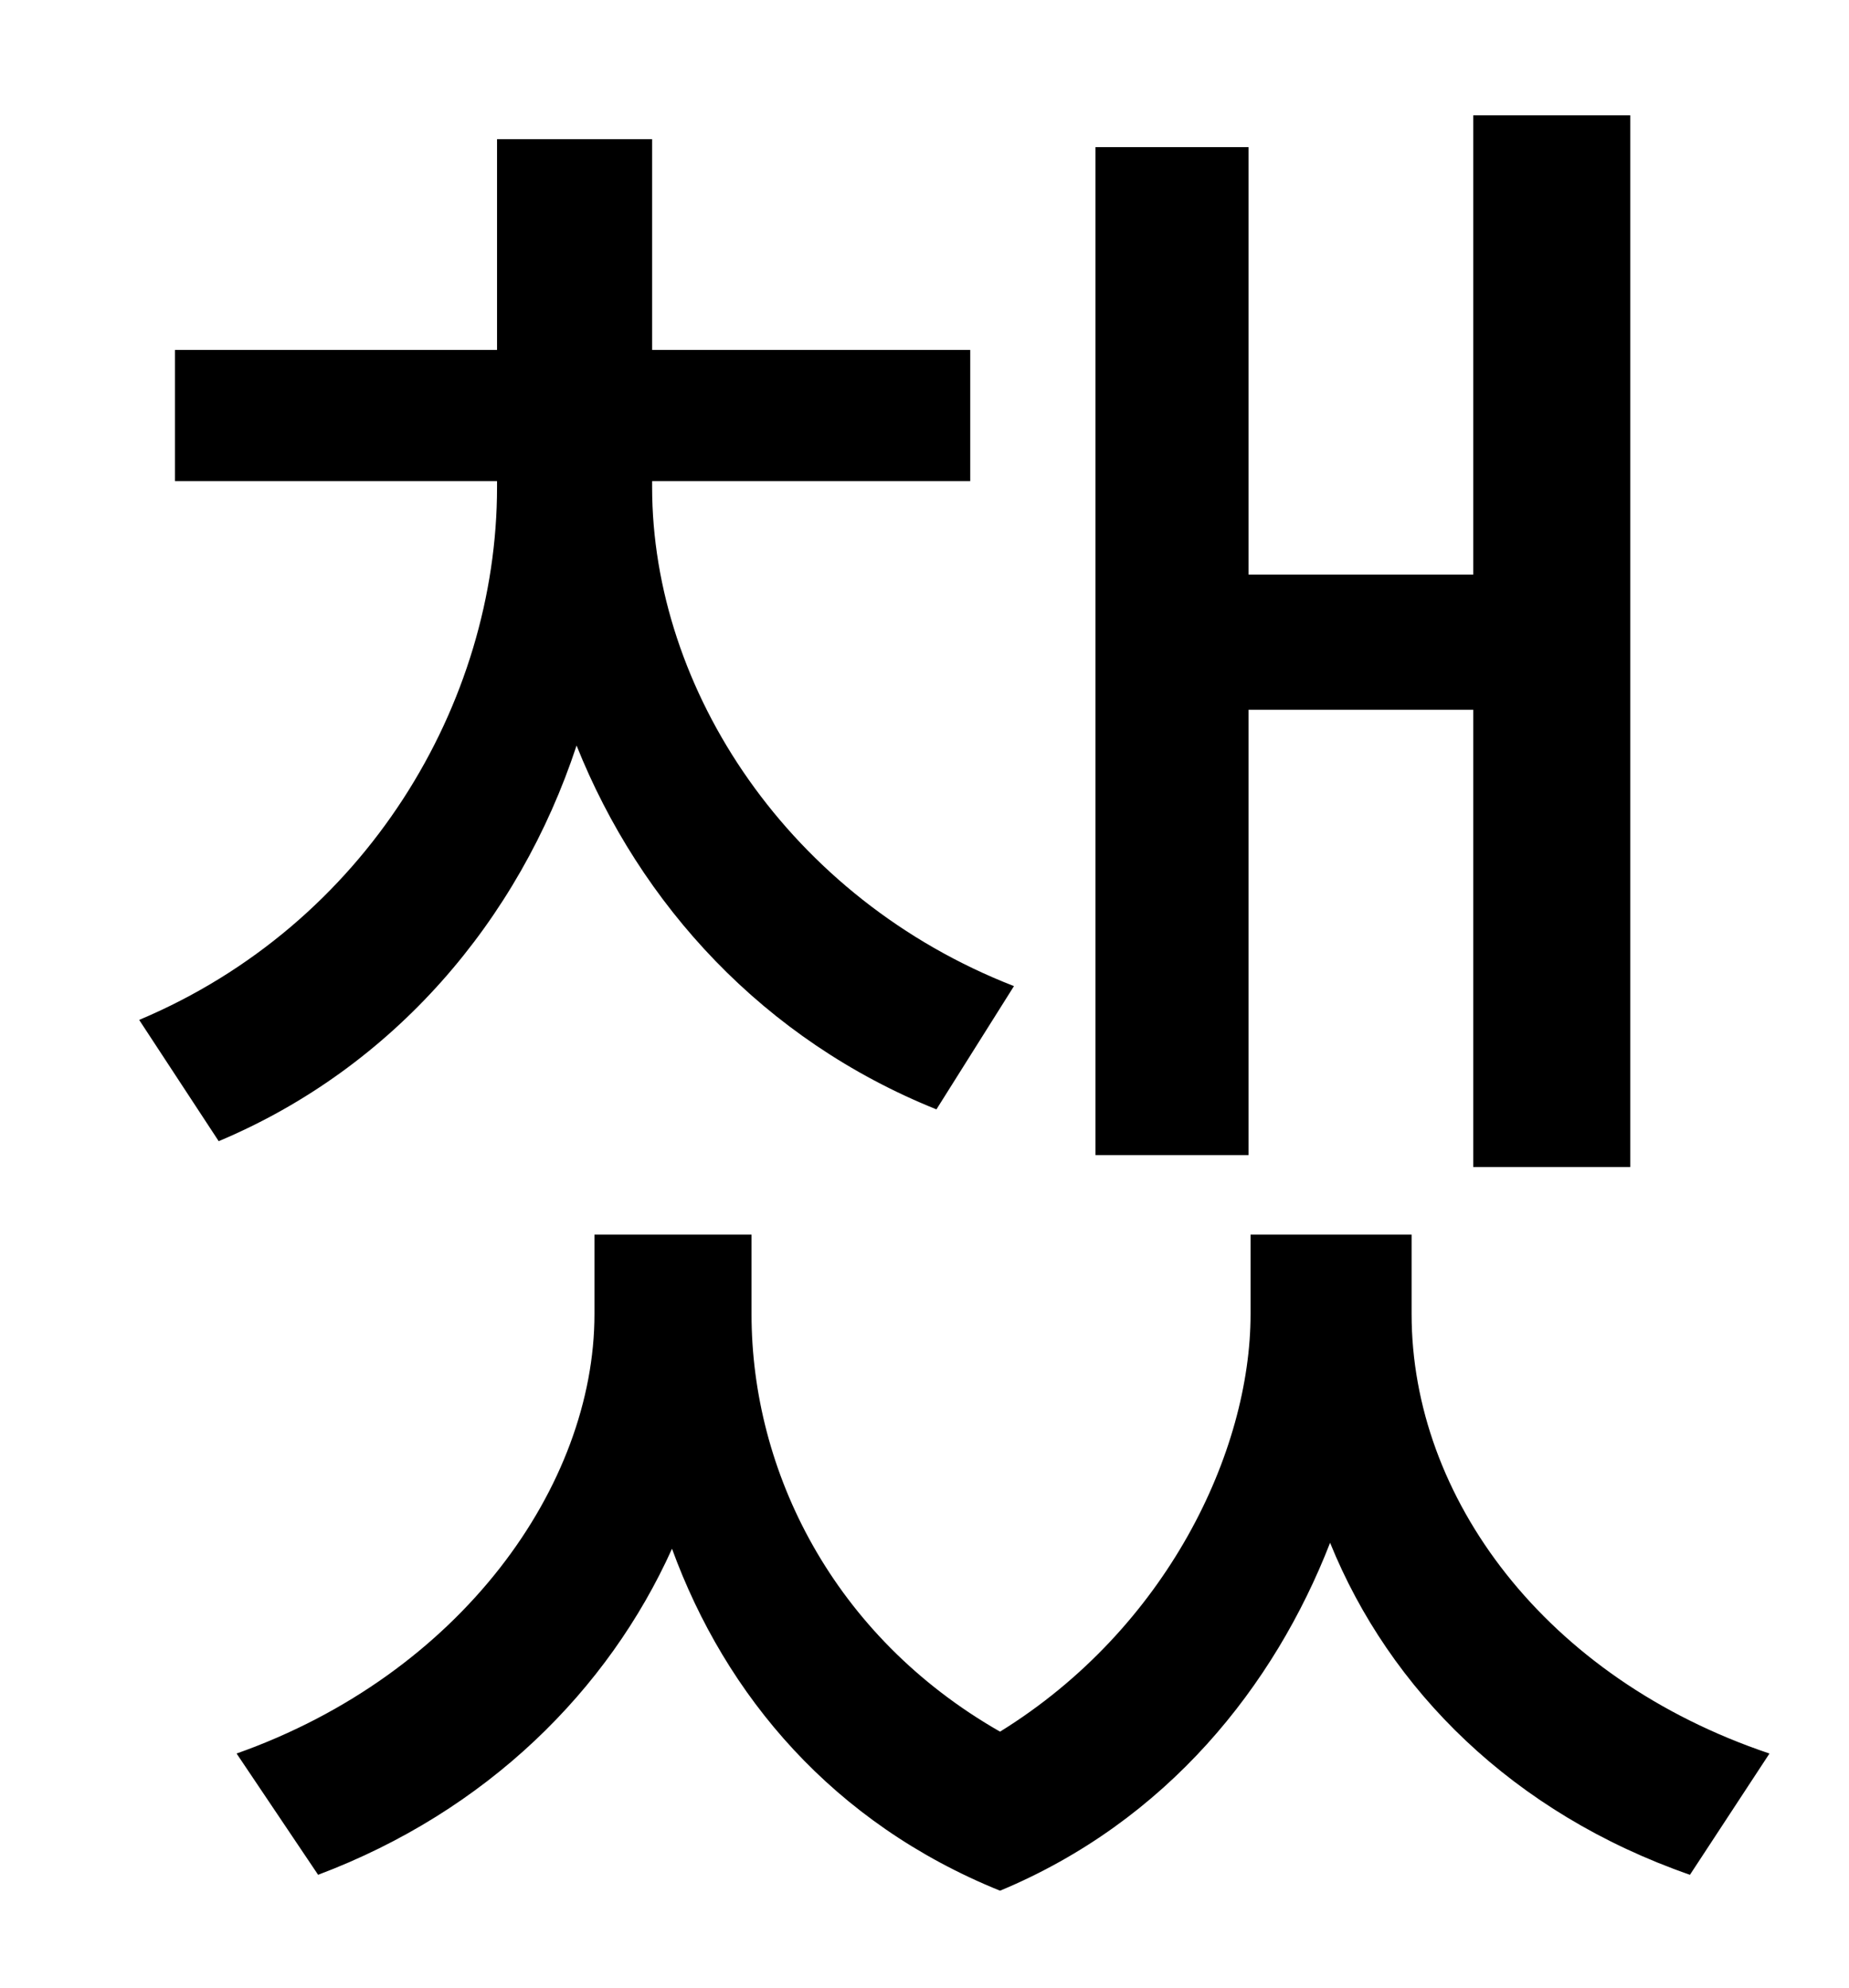 <?xml version="1.0" standalone="no"?>
<!DOCTYPE svg PUBLIC "-//W3C//DTD SVG 1.1//EN" "http://www.w3.org/Graphics/SVG/1.1/DTD/svg11.dtd" >
<svg xmlns="http://www.w3.org/2000/svg" xmlns:xlink="http://www.w3.org/1999/xlink" version="1.1" viewBox="-10 0 930 1000">
   <path fill="currentColor"
d="M618 357v224h-77v-507h77v215h113v-231h79v529h-79v-230h-113zM500 496l-39 62c-87 -35 -149 -103 -181 -183c-29 88 -92 162 -180 199l-40 -61c114 -48 180 -159 180 -268v-3h-162v-66h162v-106h78v106h160v66h-160v3c0 102 69 207 182 251zM700 621v40
c0 92 67 183 180 221l-40 61c-89 -31 -151 -93 -181 -167c-28 72 -82 140 -166 175c-84 -34 -138 -98 -165 -172c-32 71 -93 132 -178 164l-41 -61c113 -40 180 -135 180 -221v-40h79v40c0 79 41 162 125 210c84 -52 126 -141 126 -210v-40h81z" />
</svg>
